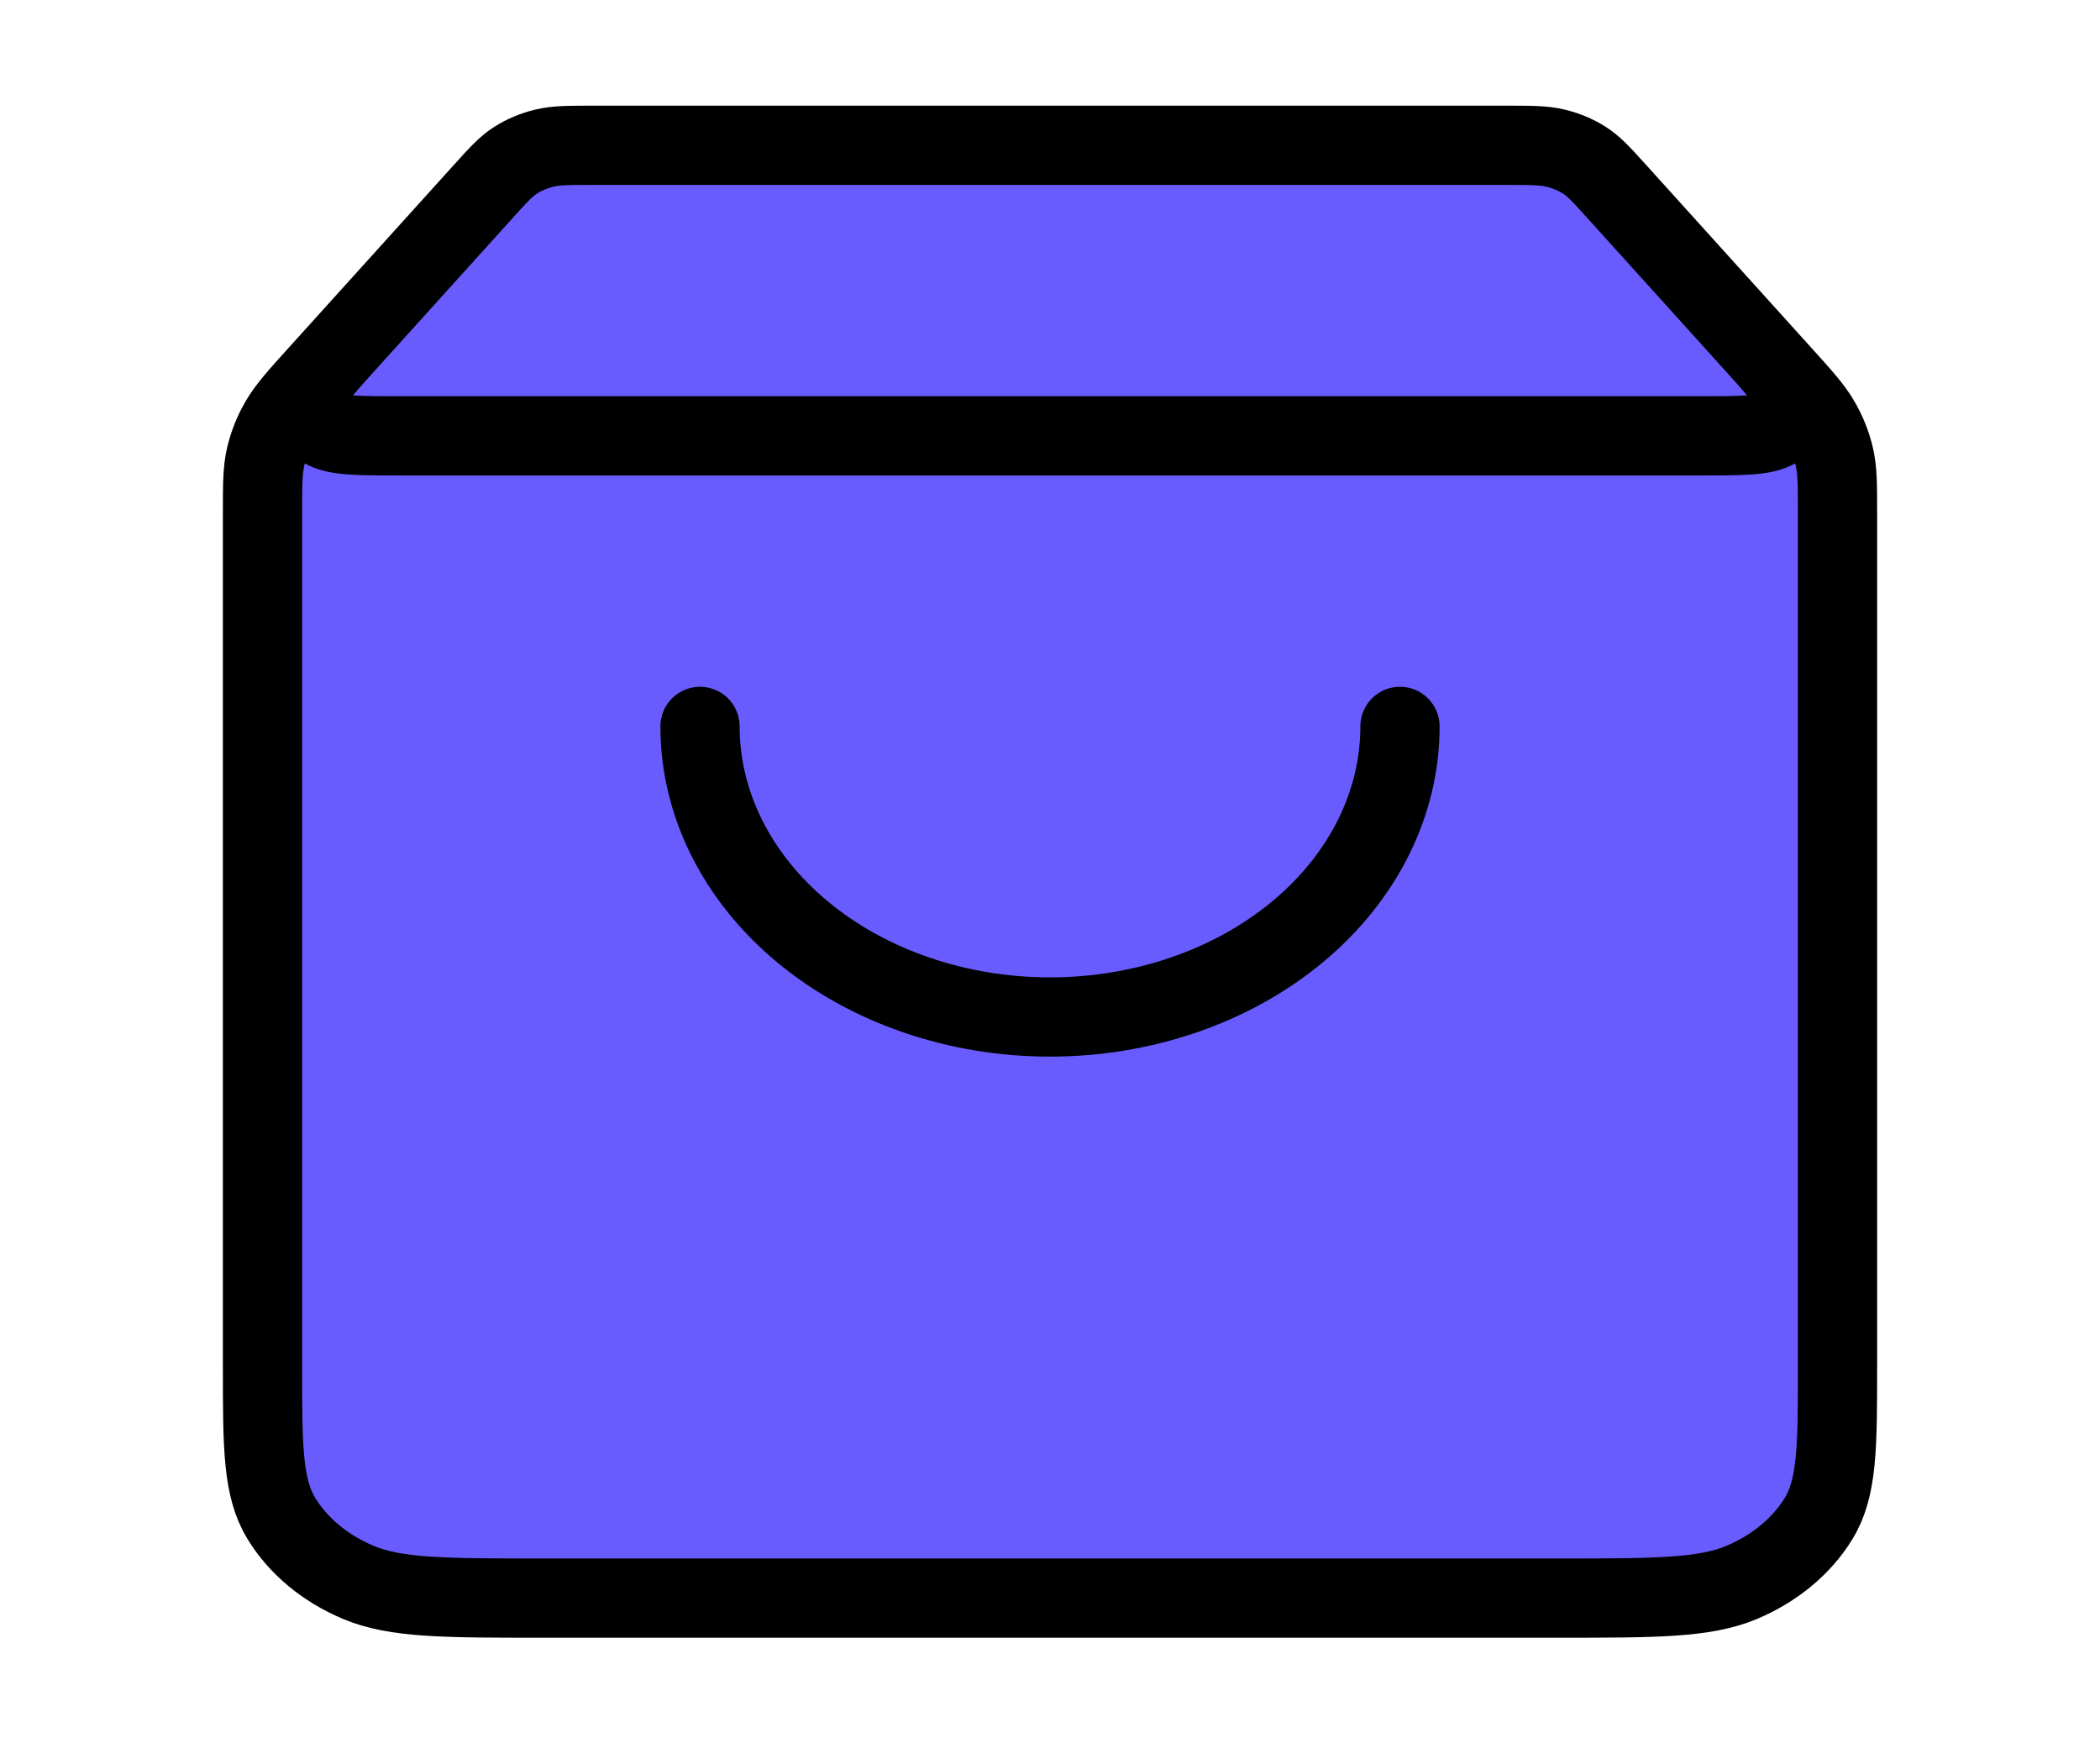 <svg width="53" height="44" viewBox="0 0 53 44" fill="none" xmlns="http://www.w3.org/2000/svg">
<path d="M42.842 11C43.979 11 44.547 11 44.847 10.805C45.108 10.636 45.264 10.378 45.271 10.102C45.279 9.786 44.937 9.409 44.255 8.653L40.81 4.84C40.421 4.41 40.227 4.195 39.981 4.04C39.763 3.902 39.516 3.8 39.252 3.737C38.955 3.667 38.631 3.667 37.983 3.667H15.017C14.369 3.667 14.045 3.667 13.748 3.737C13.484 3.8 13.237 3.902 13.019 4.04C12.773 4.195 12.579 4.41 12.19 4.84L8.745 8.653C8.063 9.409 7.721 9.786 7.729 10.102C7.736 10.378 7.892 10.636 8.153 10.805C8.452 11 9.021 11 10.158 11H42.842Z" fill="#695CFF"/>
<path d="M39.308 40.333C41.782 40.333 43.019 40.333 43.964 39.934C44.794 39.582 45.47 39.021 45.894 38.331C46.375 37.547 46.375 36.52 46.375 34.467V12.956C46.375 12.23 46.375 11.867 46.293 11.519C46.22 11.21 46.1 10.91 45.934 10.626C45.748 10.306 45.486 10.016 44.962 9.436L40.81 4.84C40.421 4.41 40.227 4.195 39.981 4.04C39.763 3.902 39.516 3.8 39.252 3.737C38.955 3.667 38.631 3.667 37.983 3.667H15.017C14.369 3.667 14.045 3.667 13.748 3.737C13.484 3.8 13.237 3.902 13.019 4.04C12.773 4.195 12.579 4.41 12.19 4.84L8.038 9.436C7.514 10.016 7.252 10.306 7.066 10.626C6.9 10.909 6.78 11.21 6.707 11.519C6.625 11.867 6.625 12.23 6.625 12.956L6.625 34.467C6.625 36.52 6.625 37.547 7.106 38.331C7.53 39.021 8.205 39.582 9.037 39.934C9.981 40.333 11.218 40.333 13.692 40.333L39.308 40.333Z" fill="#695CFF"/>
<path d="M35.333 18.333C35.333 20.278 34.403 22.144 32.746 23.519C31.09 24.894 28.843 25.667 26.5 25.667C24.157 25.667 21.91 24.894 20.254 23.519C18.597 22.144 17.667 20.278 17.667 18.333" fill="#695CFF"/>
<path d="M12.19 4.84L8.745 8.653C8.063 9.409 7.721 9.786 7.729 10.102C7.736 10.378 7.892 10.636 8.153 10.805C8.452 11 9.021 11 10.158 11H42.842C43.979 11 44.547 11 44.847 10.805C45.108 10.636 45.264 10.378 45.271 10.102C45.279 9.786 44.937 9.409 44.255 8.653L40.81 4.84M12.19 4.84C12.579 4.41 12.773 4.195 13.019 4.04C13.237 3.902 13.484 3.8 13.748 3.737C14.045 3.667 14.369 3.667 15.017 3.667H37.983C38.631 3.667 38.955 3.667 39.252 3.737C39.516 3.8 39.763 3.902 39.981 4.04C40.227 4.195 40.421 4.41 40.81 4.84M12.19 4.84L8.038 9.436C7.514 10.016 7.252 10.306 7.066 10.626C6.9 10.909 6.78 11.21 6.707 11.519C6.625 11.867 6.625 12.23 6.625 12.956L6.625 34.467C6.625 36.52 6.625 37.547 7.106 38.331C7.53 39.021 8.205 39.582 9.037 39.934C9.981 40.333 11.218 40.333 13.692 40.333L39.308 40.333C41.782 40.333 43.019 40.333 43.964 39.934C44.794 39.582 45.47 39.021 45.894 38.331C46.375 37.547 46.375 36.52 46.375 34.467V12.956C46.375 12.23 46.375 11.867 46.293 11.519C46.22 11.21 46.1 10.91 45.934 10.626C45.748 10.306 45.486 10.016 44.962 9.436L40.81 4.84M35.333 18.333C35.333 20.278 34.403 22.144 32.746 23.519C31.09 24.894 28.843 25.667 26.5 25.667C24.157 25.667 21.91 24.894 20.254 23.519C18.597 22.144 17.667 20.278 17.667 18.333" stroke="black" stroke-width="2" stroke-linecap="round" stroke-linejoin="round"/>
</svg>
